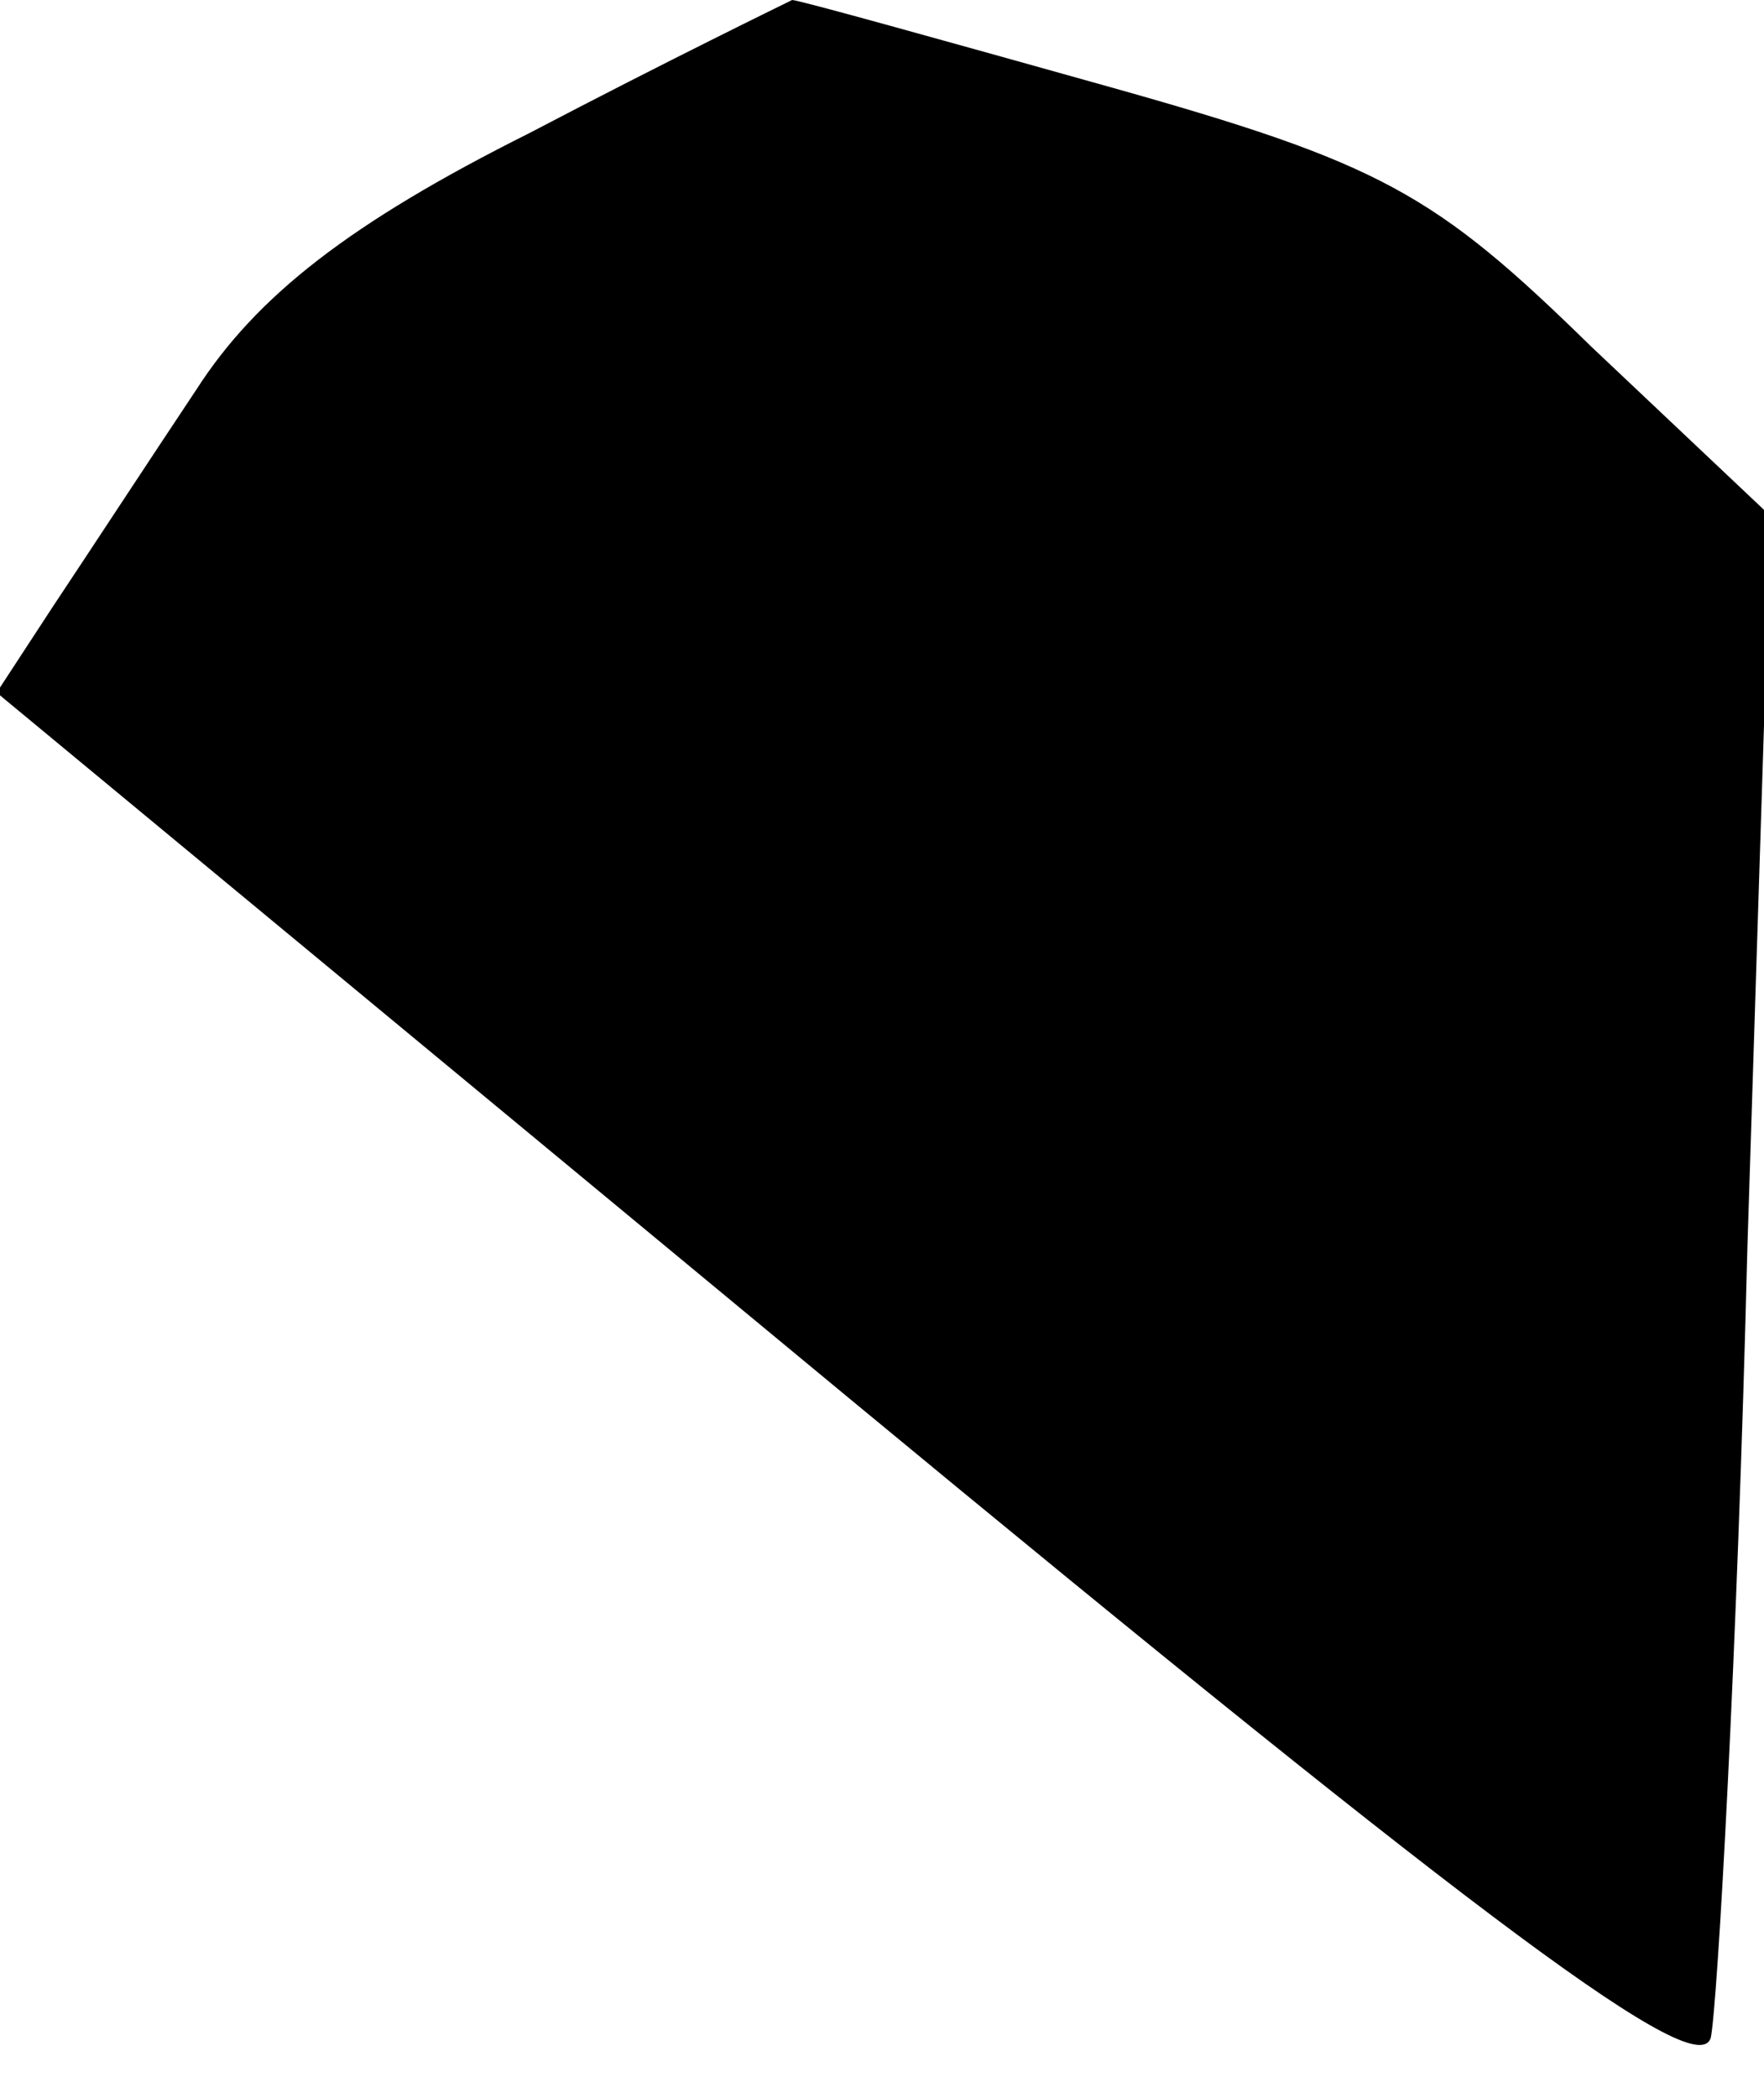 <?xml version="1.0" standalone="no"?>
<!DOCTYPE svg PUBLIC "-//W3C//DTD SVG 20010904//EN"
 "http://www.w3.org/TR/2001/REC-SVG-20010904/DTD/svg10.dtd">
<svg version="1.0" xmlns="http://www.w3.org/2000/svg"
 width="53pt" height="63pt" viewBox="0 0 53 63"
 preserveAspectRatio="xMidYMid meet">
<g transform="translate(0,63) scale(0.1,-0.1)"
fill="#000000" stroke="none">
<path fill="#000000" stroke="none" d="M159 590 c-54 -27 -82 -49 -100 -77
-14 -21 -33 -50 -43 -65 l-17 -26 255 -211 c196 -162 256 -206 260 -193 2 9 8
116 11 237 l7 220 -54 51 c-47 46 -63 55 -145 78 -50 14 -93 26 -95 26 -2 -1
-37 -18 -79 -40z"/>
</g>
</svg>
